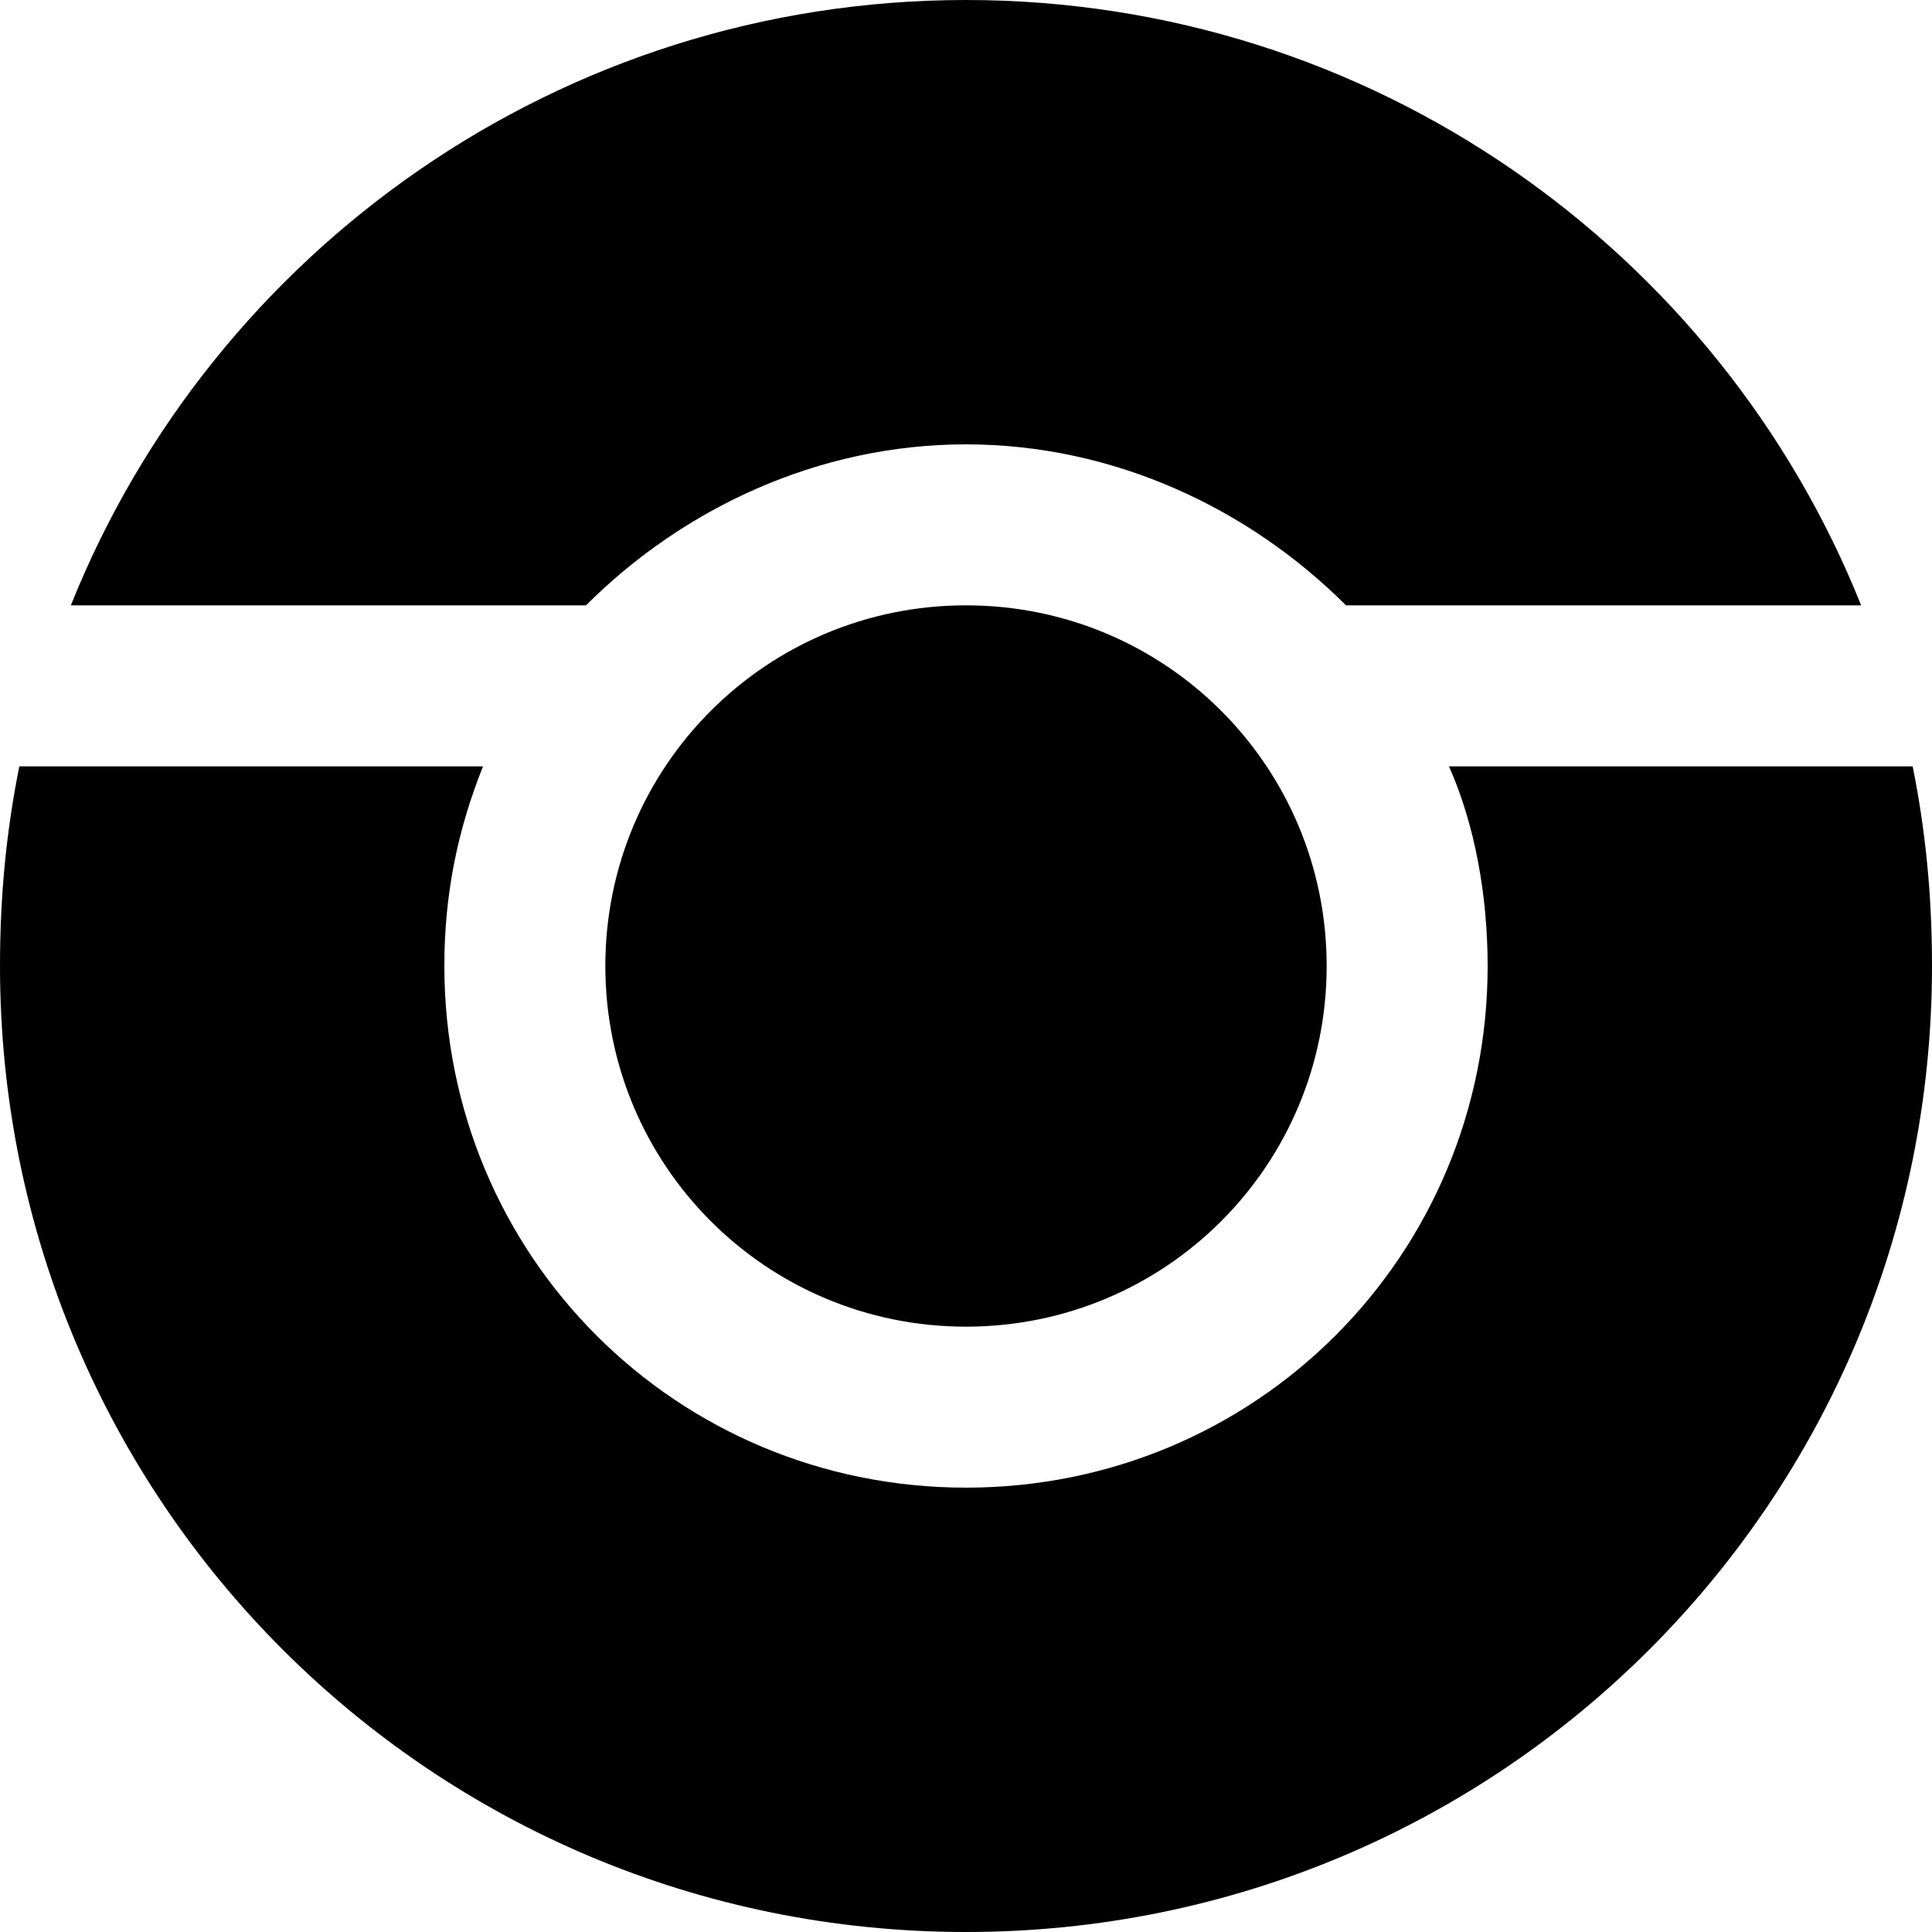 <svg width="28" height="28" viewBox="0 0 28 28" xmlns="http://www.w3.org/2000/svg">
<path d="M14 28C6.253 28 0 21.747 0 14C0 12.973 0.093 12.04 0.28 11.107H7C6.627 12.04 6.44 12.973 6.44 14C6.44 18.2 9.8 21.56 14 21.56C18.2 21.56 21.56 18.2 21.56 14C21.56 12.973 21.373 11.947 21 11.107H27.72C27.907 12.04 28 12.973 28 14C28 21.747 21.747 28 14 28ZM19.507 8.773C18.107 7.373 16.147 6.44 14 6.44C11.853 6.44 9.893 7.373 8.493 8.773H1.027C3.08 3.64 8.12 0 14 0C19.88 0 24.92 3.64 26.973 8.773H19.507ZM19.227 14C19.227 16.893 16.893 19.227 14 19.227C11.107 19.227 8.773 16.893 8.773 14C8.773 11.107 11.107 8.773 14 8.773C16.893 8.773 19.227 11.107 19.227 14Z"/>
</svg>